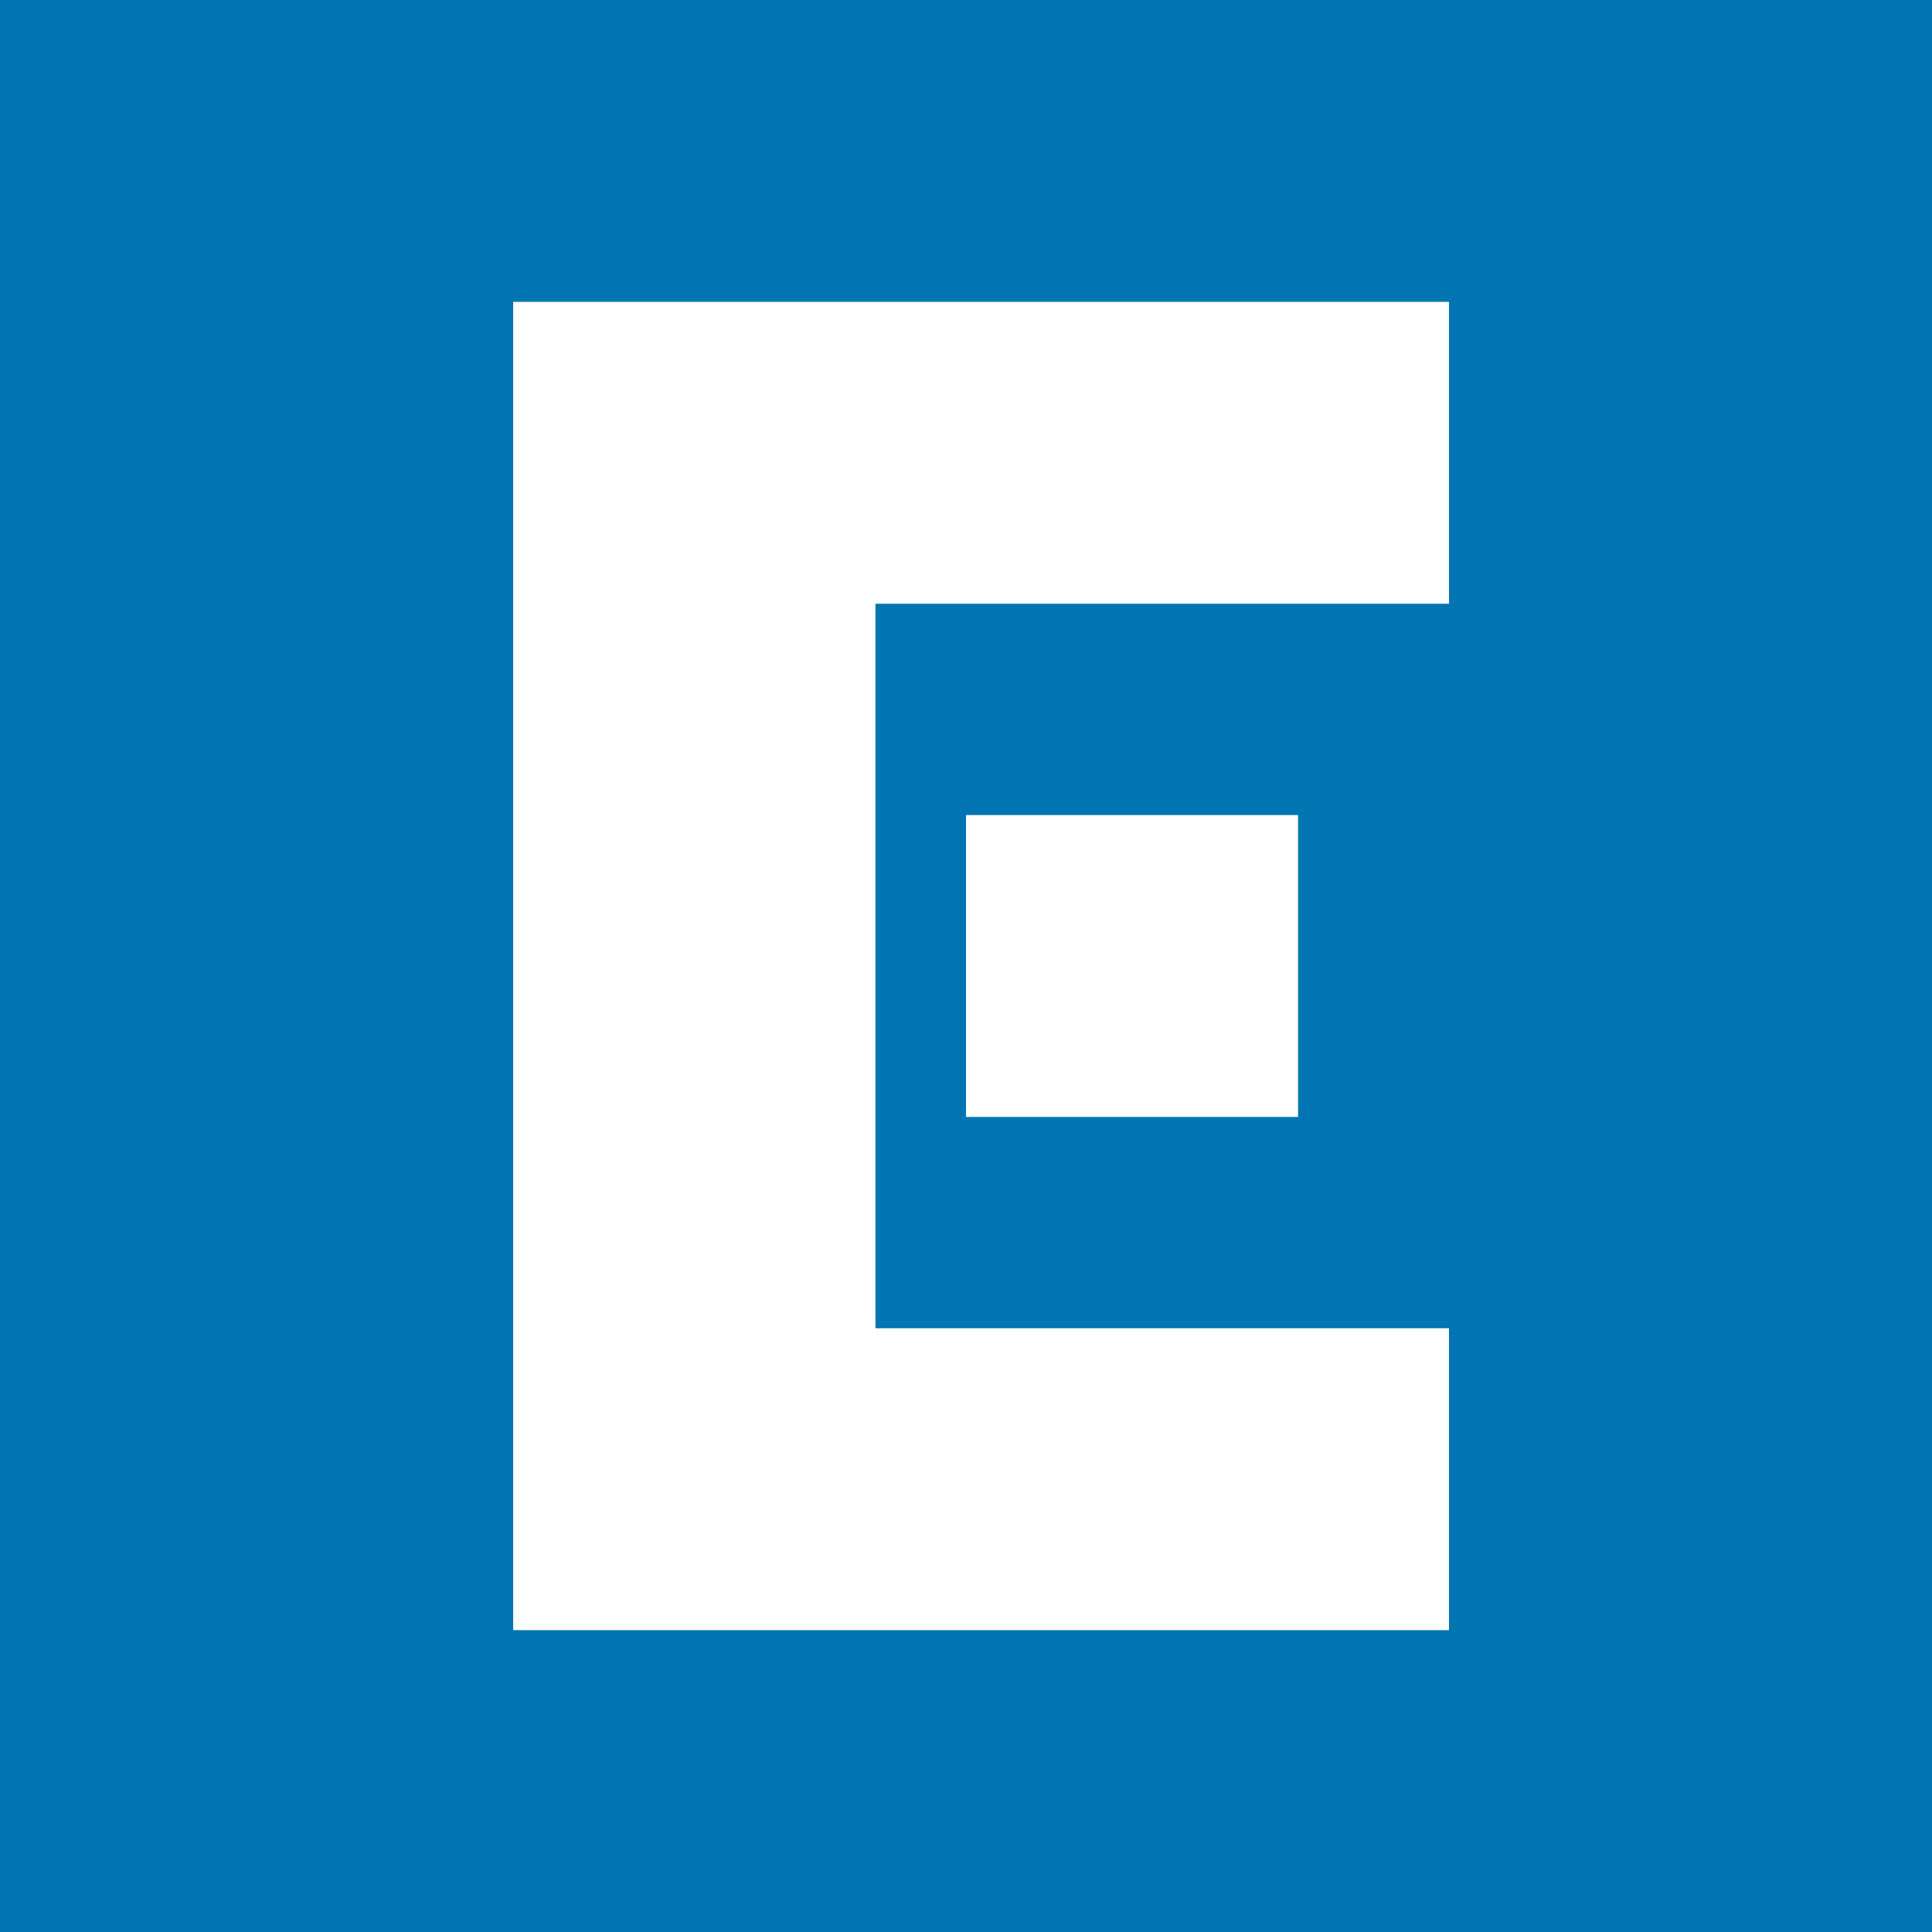 <svg xmlns="http://www.w3.org/2000/svg" width="64" height="64" aria-label="Earther avatar" viewBox="0 0 64 64">
	<g fill="none" fill-rule="evenodd">
		<path fill="#0075B2" d="M0 0h64v64H0z"/>
		<path fill="#FFF" d="M32 27h11v10H32V27zm16-17v10H29v24h19v10H17V10h31z"/>
	</g>
</svg>
